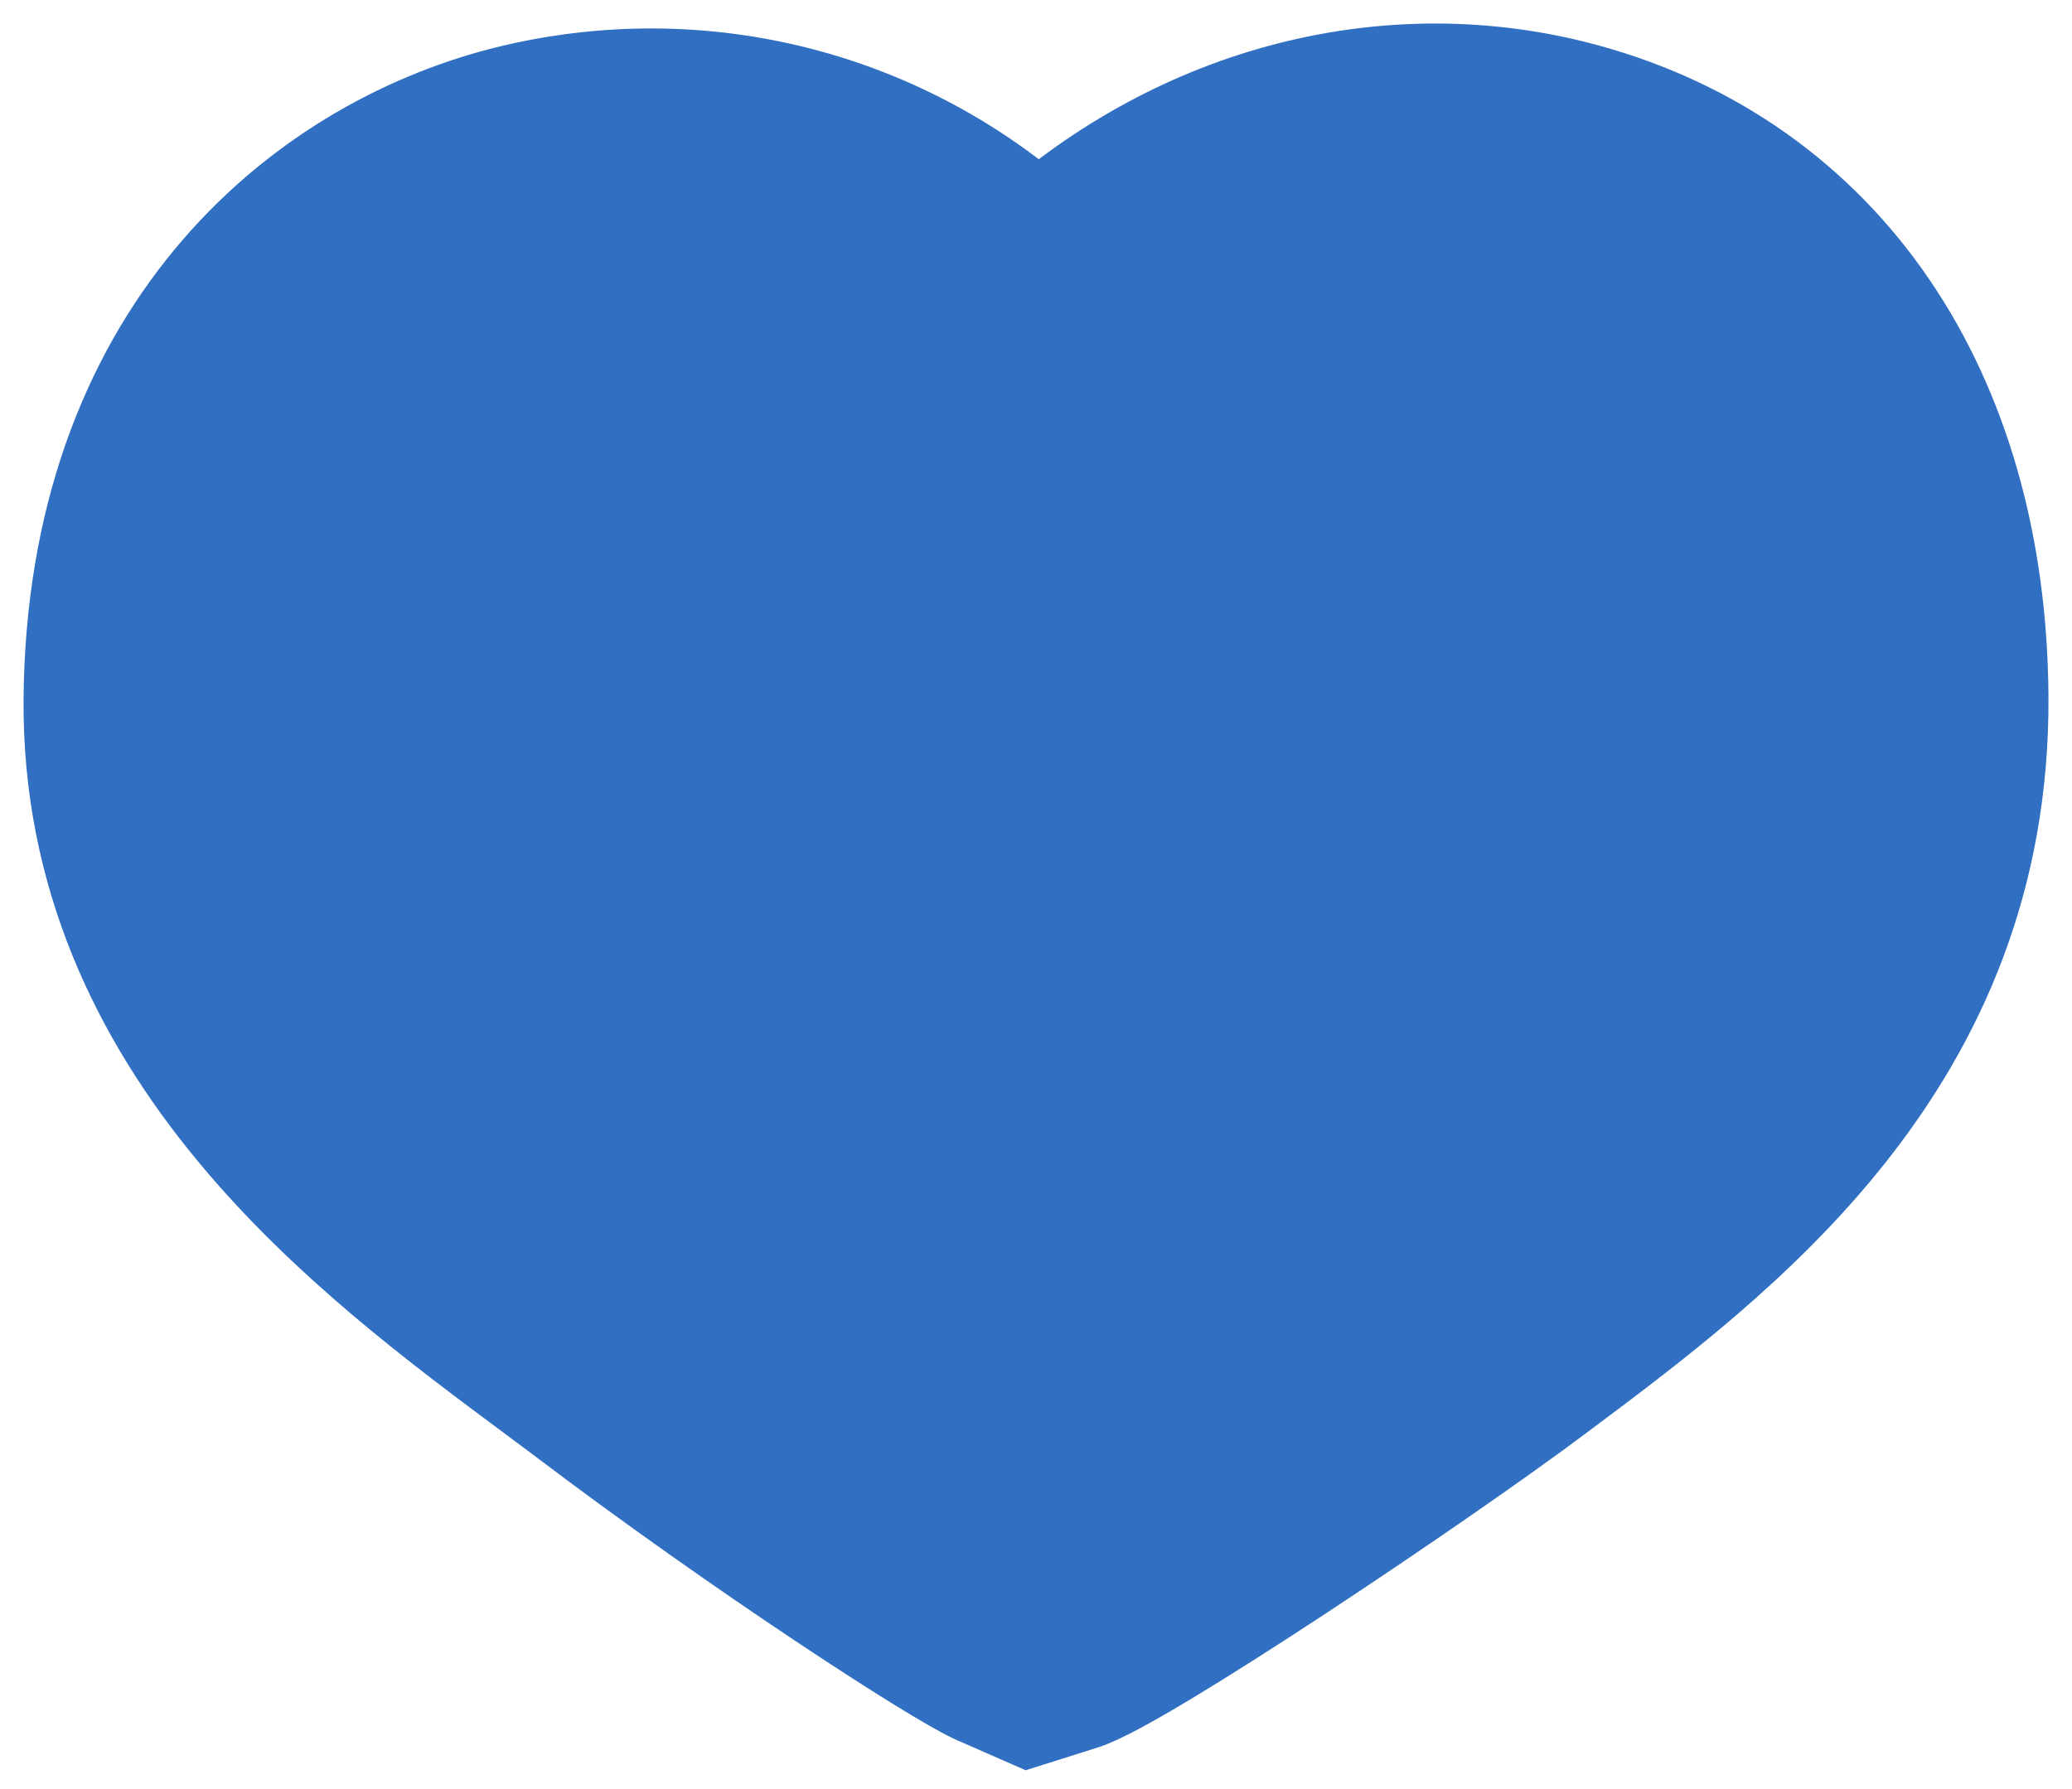 <?xml version="1.0" encoding="UTF-8"?>
<svg width="22px" height="19px" viewBox="0 0 22 19" version="1.1" xmlns="http://www.w3.org/2000/svg" xmlns:xlink="http://www.w3.org/1999/xlink">
    <!-- Generator: Sketch 64 (93537) - https://sketch.com -->
    <title>my-items-selected</title>
    <desc>Created with Sketch.</desc>
    <g id="Page-1" stroke="none" stroke-width="1" fill="none" fill-rule="evenodd">
        <g id="Artboard" transform="translate(-85, -114)" fill="#306FC1" stroke="#306FC1" stroke-width="1.5">
            <path d="M95.933,132 L95.463,131.794 C95.069,131.62 93.01,130.289 91.11,128.849 L90.767,128.593 C88.859,127.174 85.975,125.03 86,121.434 C86.03,117.683 88.306,115.773 90.427,115.236 C92.439,114.733 94.525,115.279 96.026,116.666 C97.631,115.219 99.776,114.66 101.773,115.205 C104.397,115.924 105.977,118.237 106,121.392 C106.027,125.161 103.347,127.159 101.392,128.619 C100.194,129.519 96.996,131.667 96.421,131.846 L95.933,132 Z" id="my-items-selected"></path>
        </g>
    </g>
</svg>